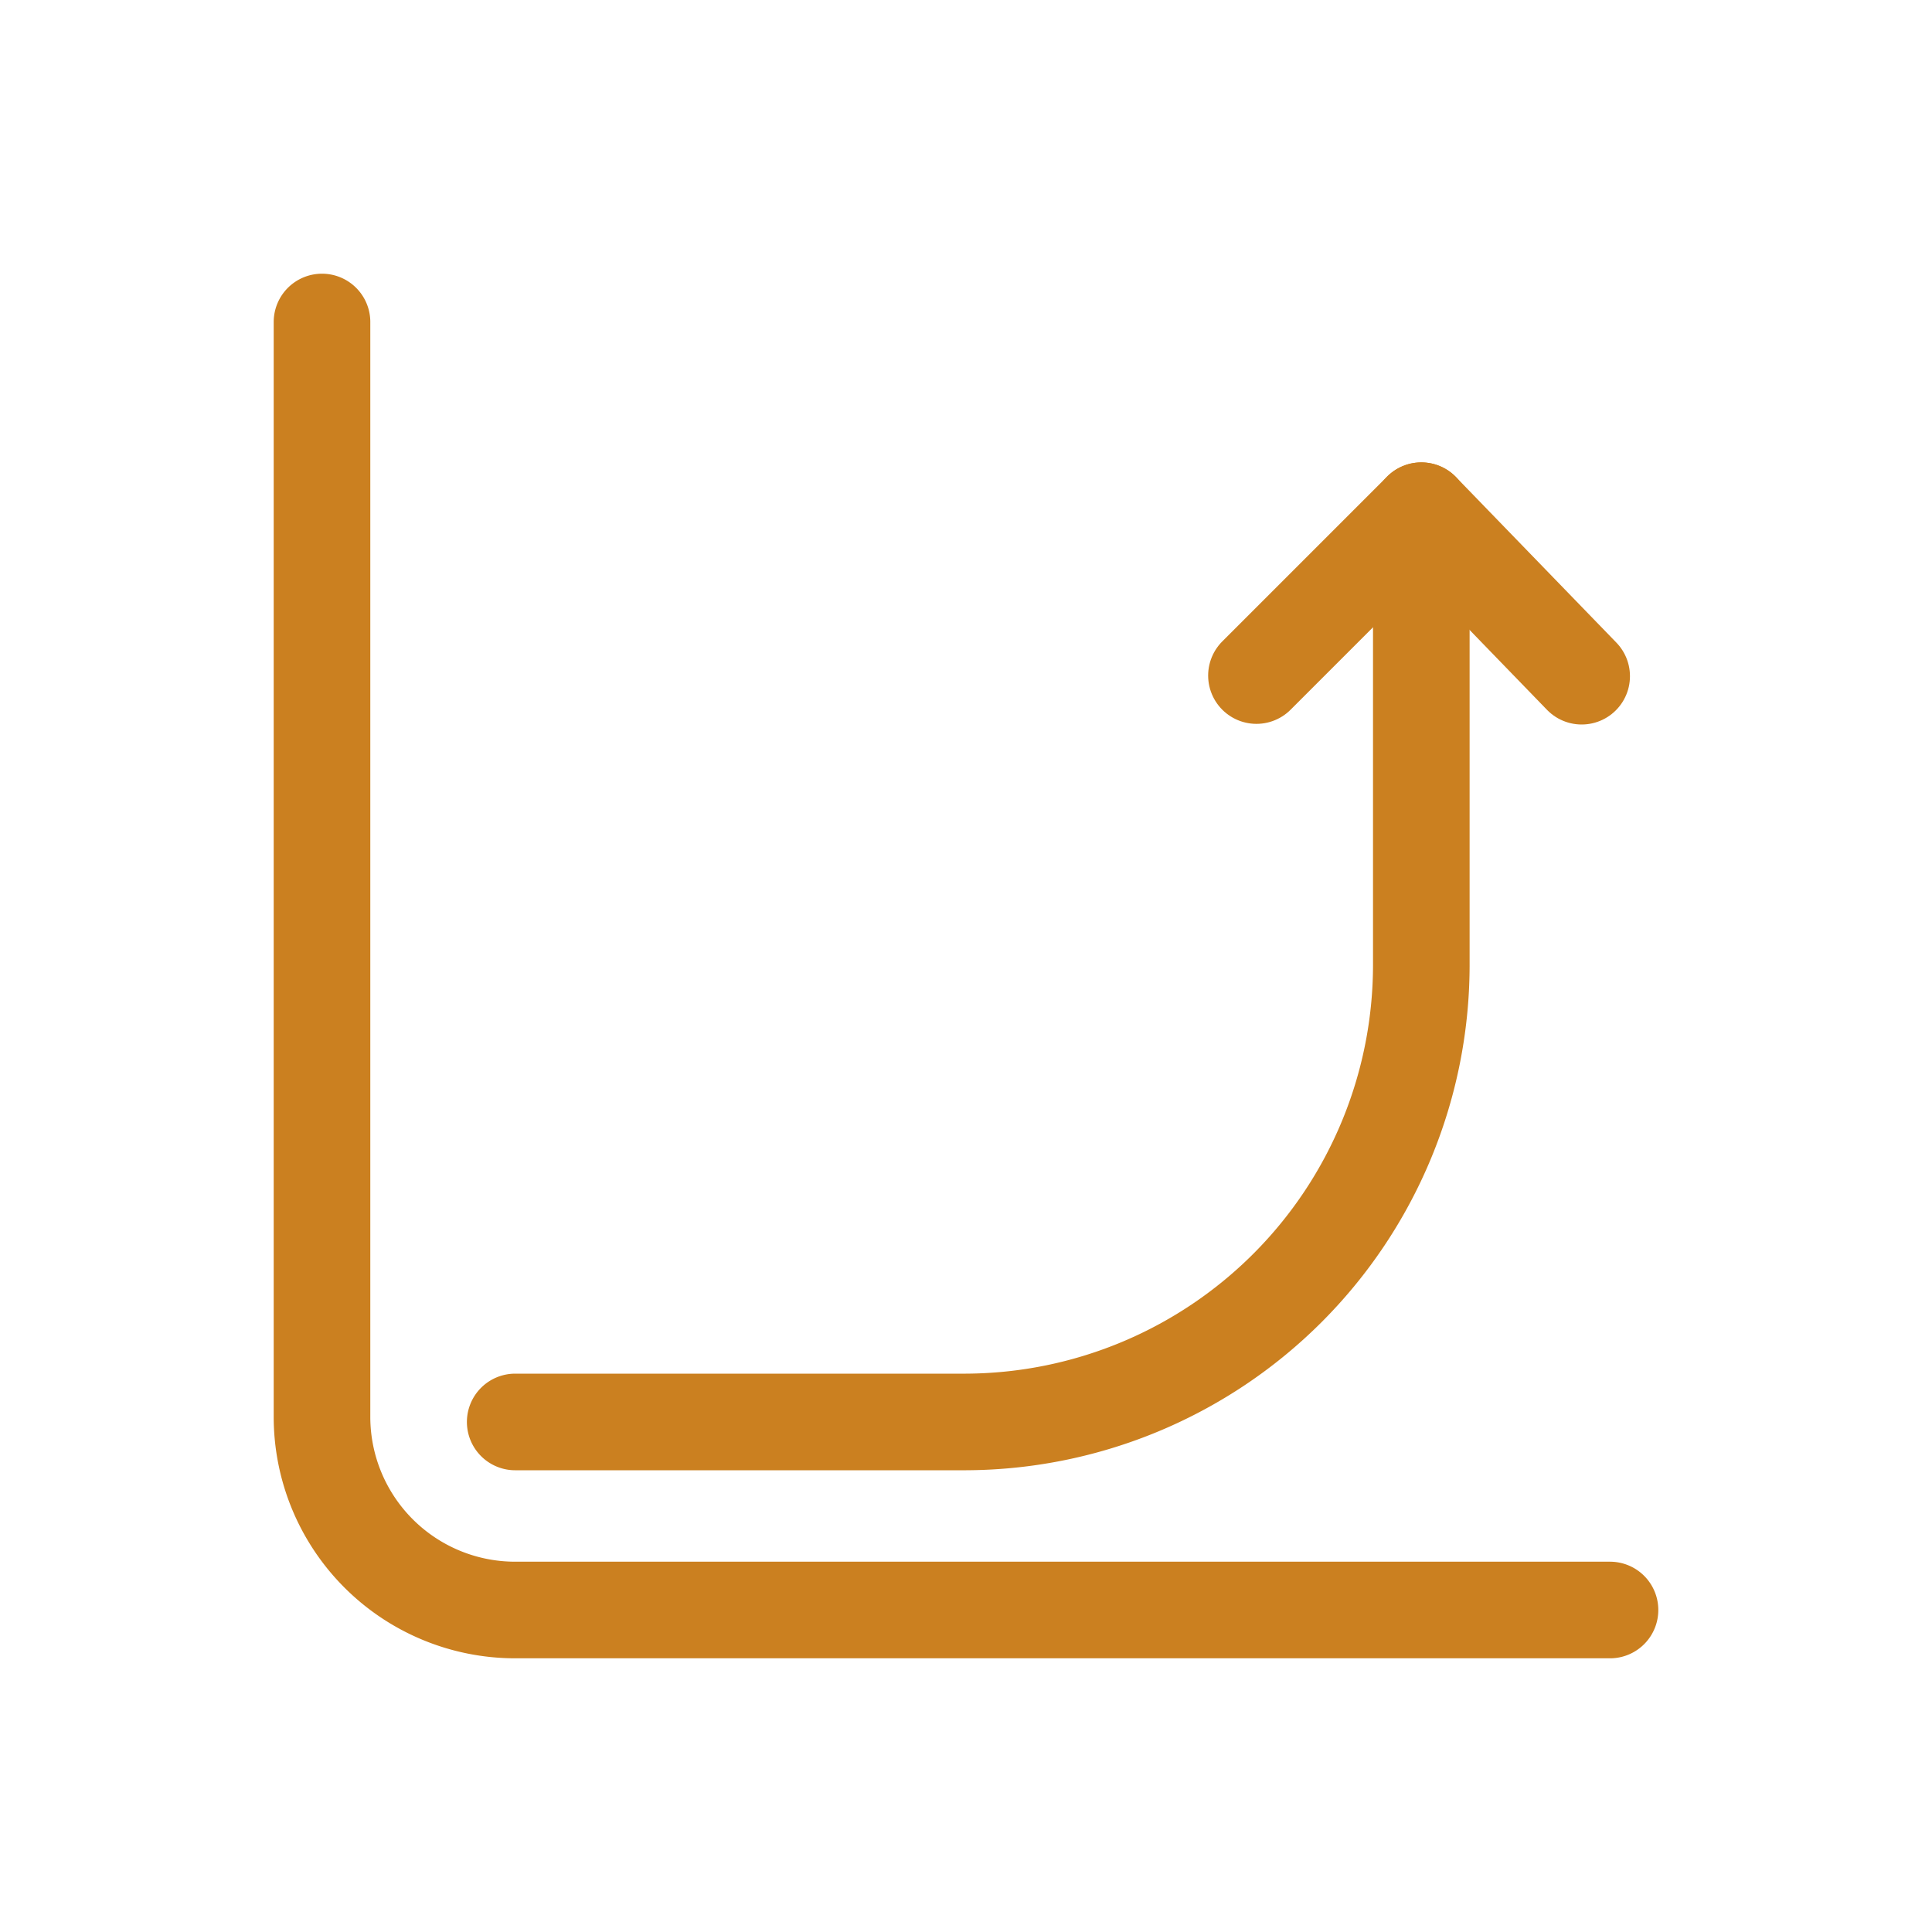 <svg xmlns="http://www.w3.org/2000/svg" viewBox="0 0 30 30"><defs><style>.cls-1{fill:none;stroke:#cb8020;stroke-linecap:round;stroke-linejoin:round;stroke-width:1.5px;}</style></defs><title>all2</title><g id="Layer_1" data-name="Layer 1"><path class="cls-1" d="M25,25H8a3,3,0,0,1-3-3V5"/><path class="cls-1" d="M22.07,7.93V15A7.1,7.1,0,0,1,15,22.08h-7"/><polyline class="cls-1" points="19.51 10.49 22.07 7.93 24.56 10.5"/></g></svg>